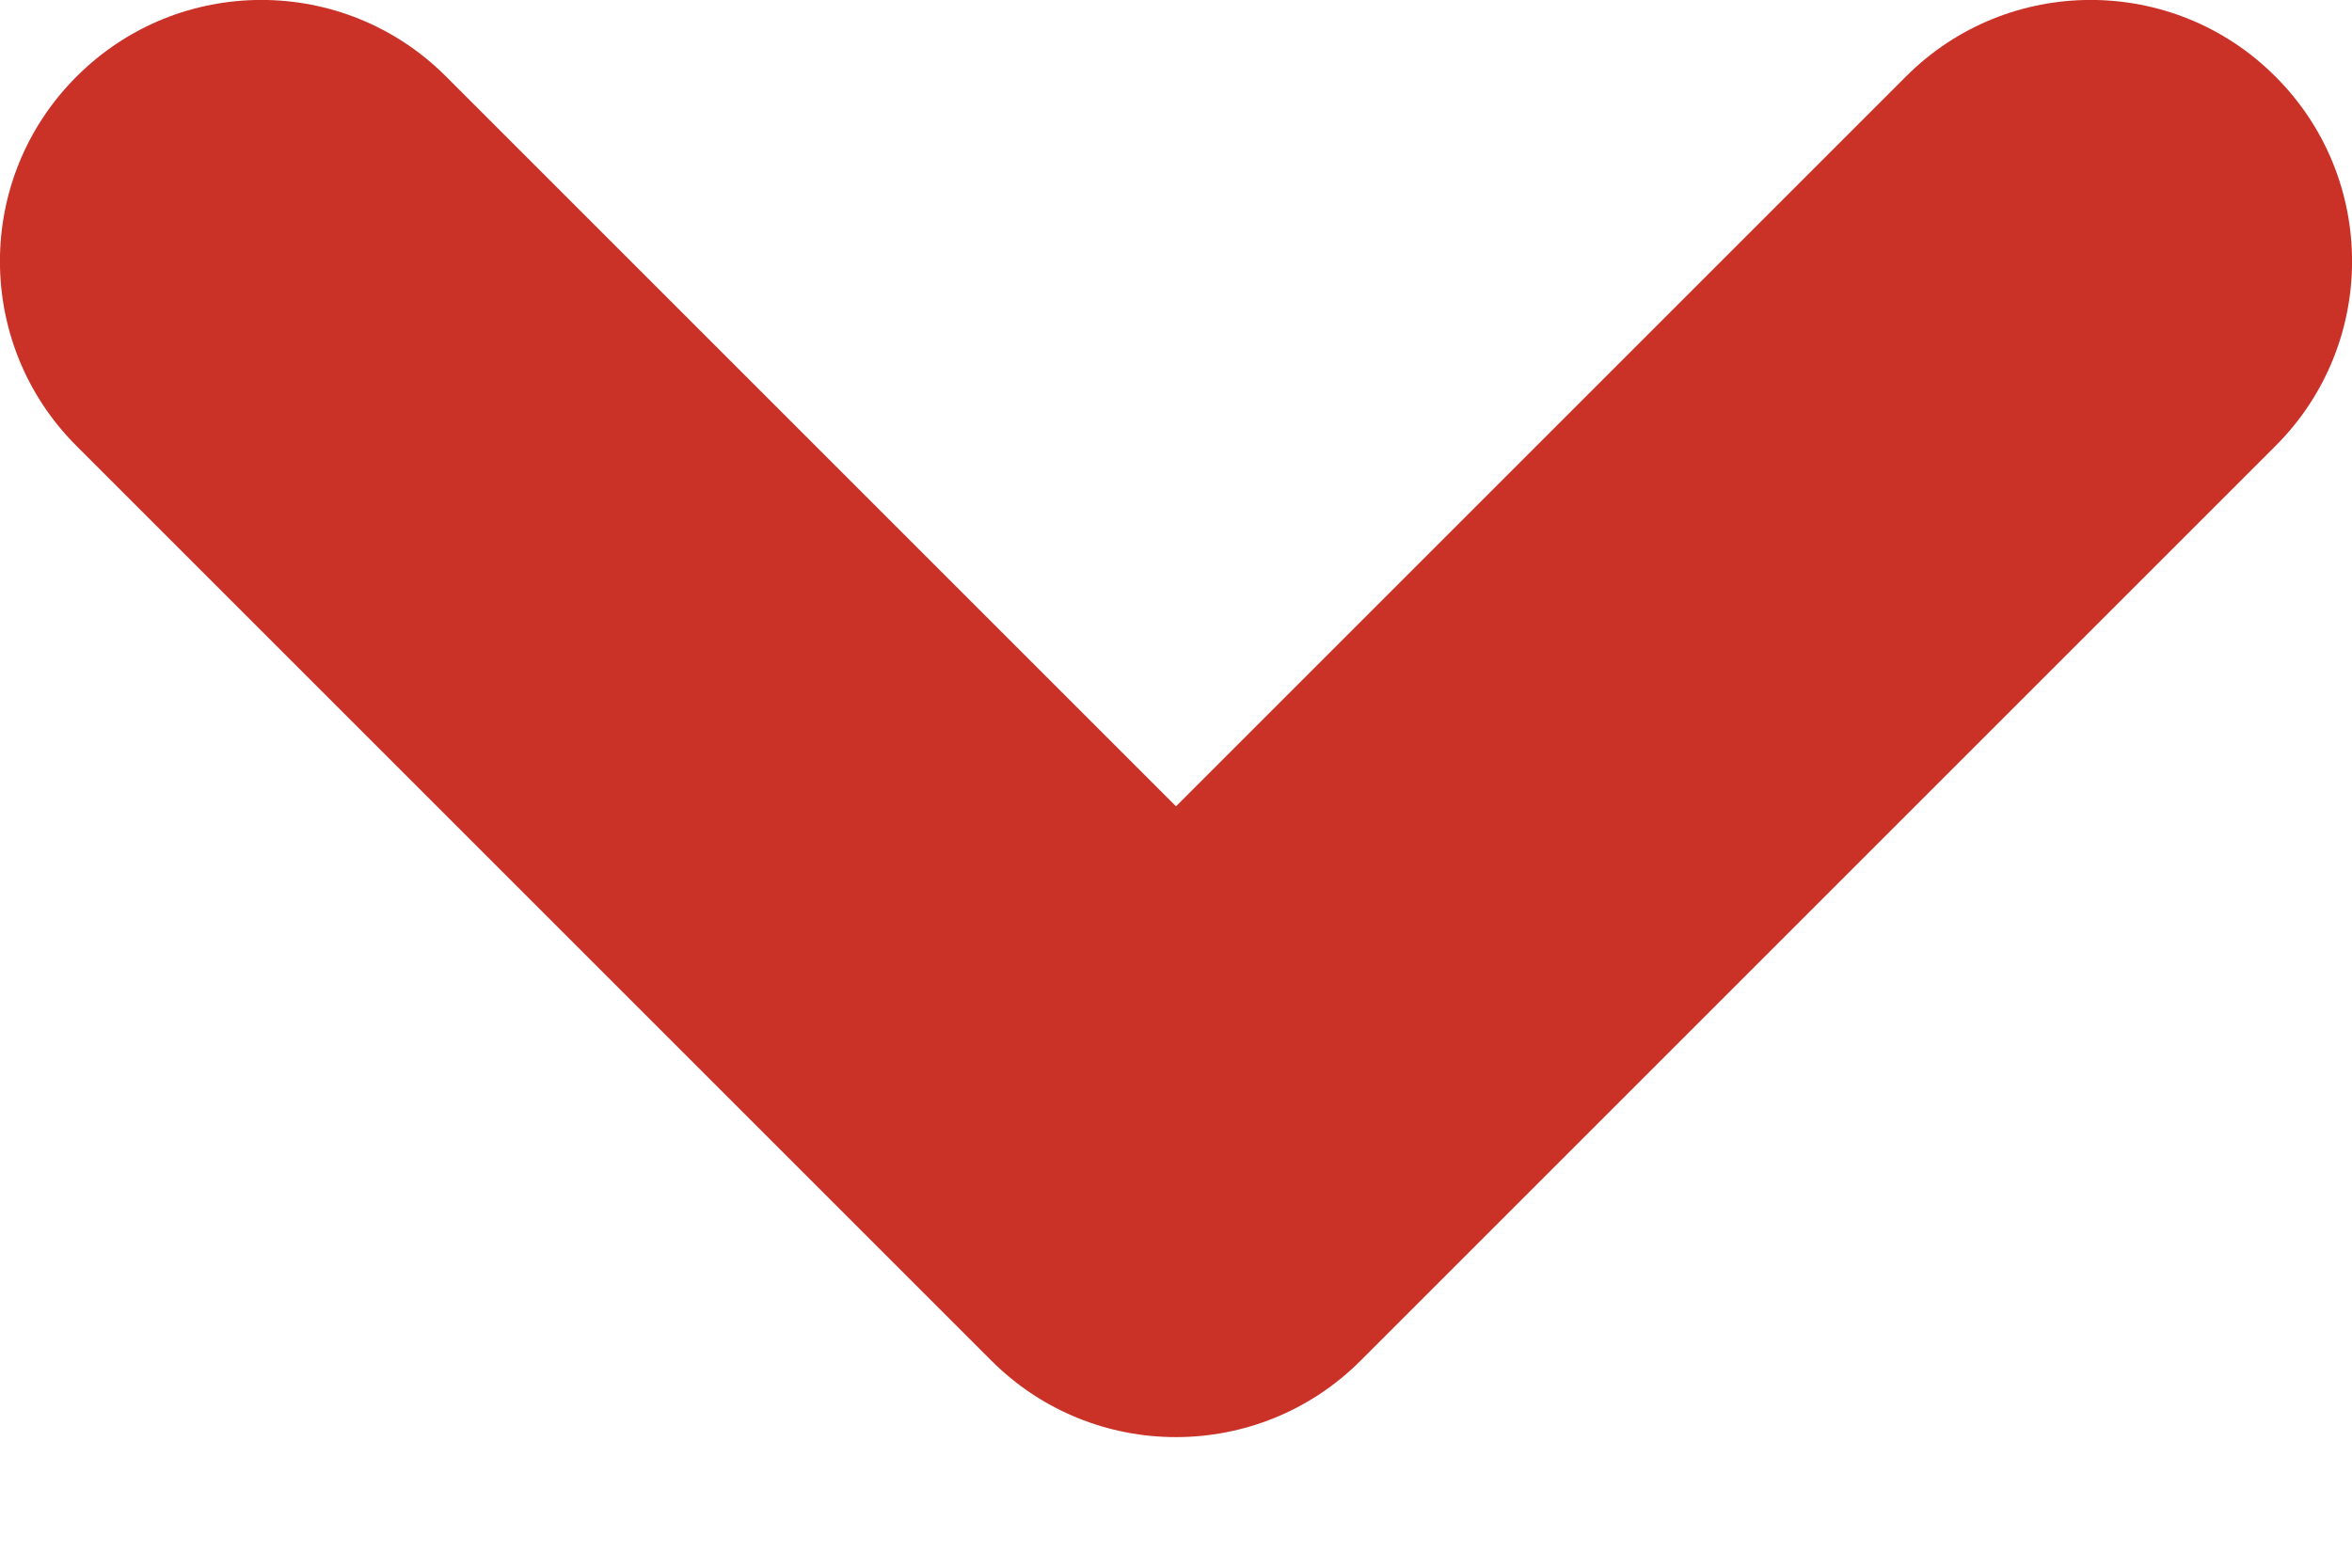 <svg width="9" height="6" viewBox="0 0 9 6" fill="none" xmlns="http://www.w3.org/2000/svg">
<path fill-rule="evenodd" clip-rule="evenodd" d="M0.293 0.293C0.683 -0.098 1.317 -0.098 1.707 0.293L4.5 3.086L7.293 0.293C7.683 -0.098 8.317 -0.098 8.707 0.293C9.098 0.683 9.098 1.317 8.707 1.707L5.207 5.207C4.817 5.598 4.183 5.598 3.793 5.207L0.293 1.707C-0.098 1.317 -0.098 0.683 0.293 0.293Z" fill="#CA3228"/>
</svg>
